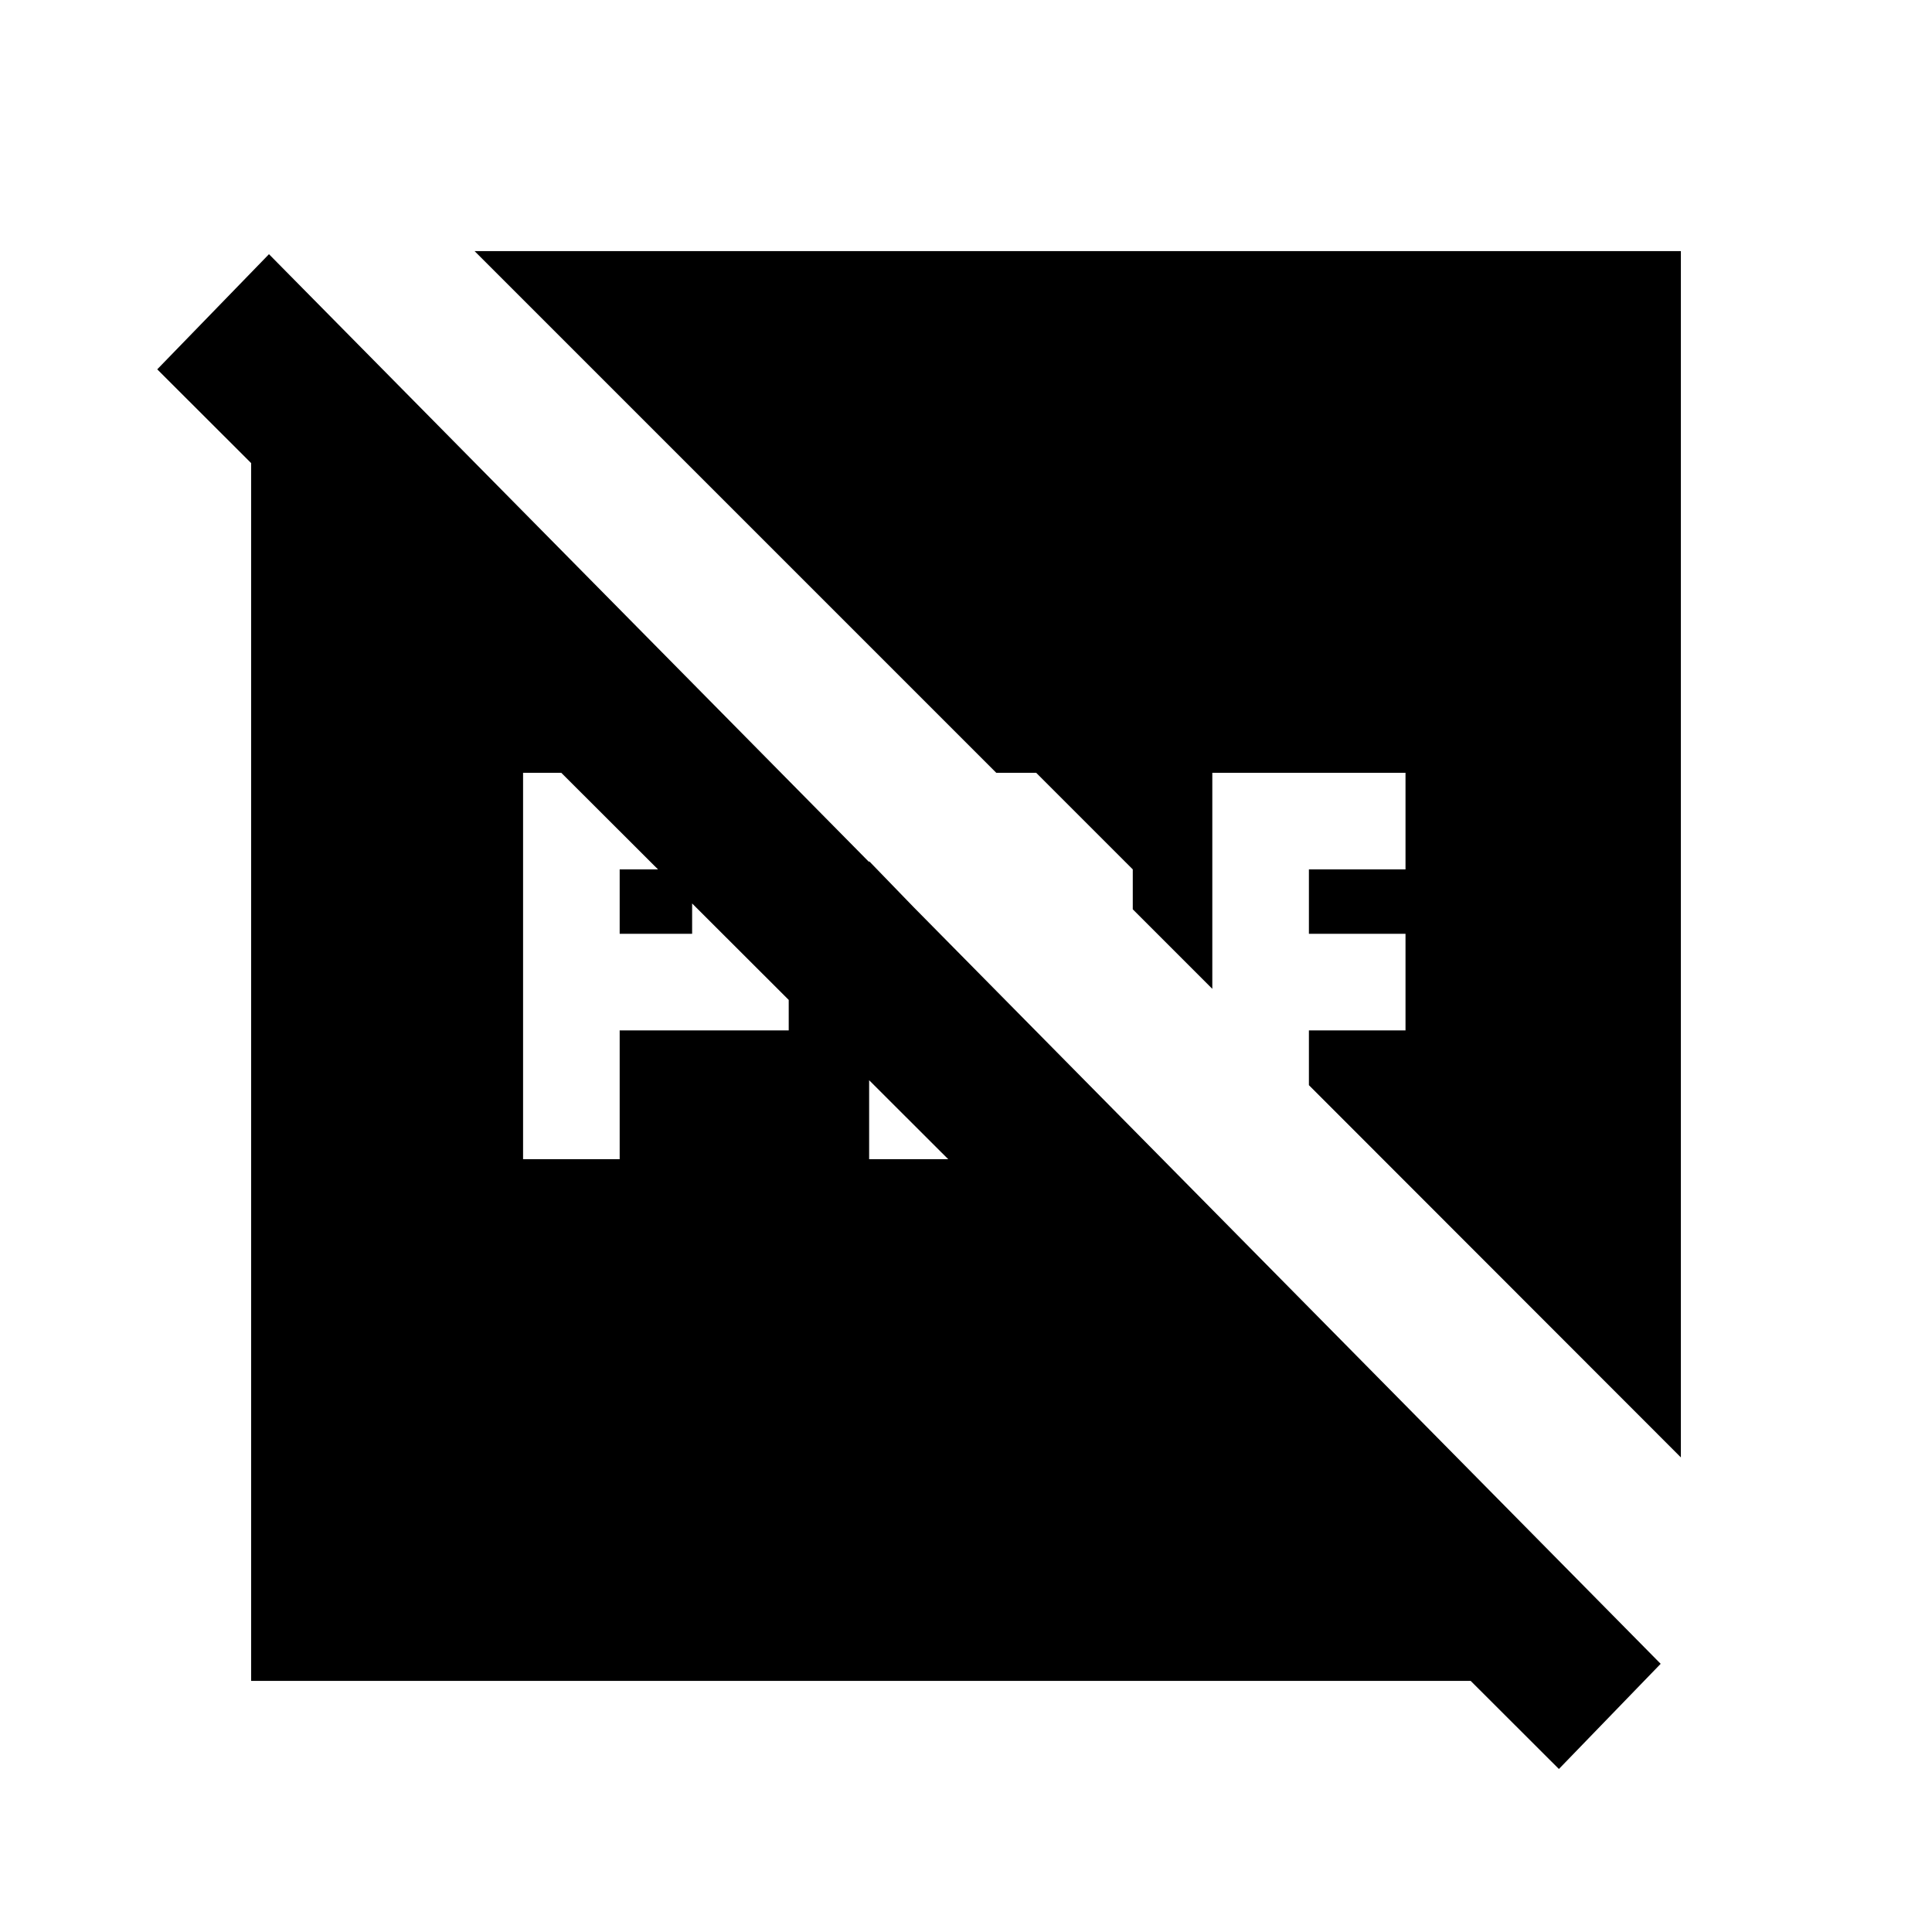 <svg xmlns="http://www.w3.org/2000/svg" height="20" viewBox="0 96 960 960" width="20"><path d="M307.913 560v-32h36v32h-36Zm-48 112h48v-64h84v-80l-48-48h-84v192Zm171.957 0h83l14.956-48H478.87v-51.522l-47-48.565V672ZM124.782 931.218V239.433l8.87-17.129L825.174 922.74l-46.795 8.478H124.782Zm649.827 43.783-696.48-695.48 55.523-57.217L825.174 922.74l-50.565 52.261ZM235.826 220.782h599.392v599.392L650.391 635.212V608h48v-48h-48v-32h48v-48h-96v107.347l-39.521-39.521V528l-48-48h-19.826L235.826 220.782Z"/></svg>